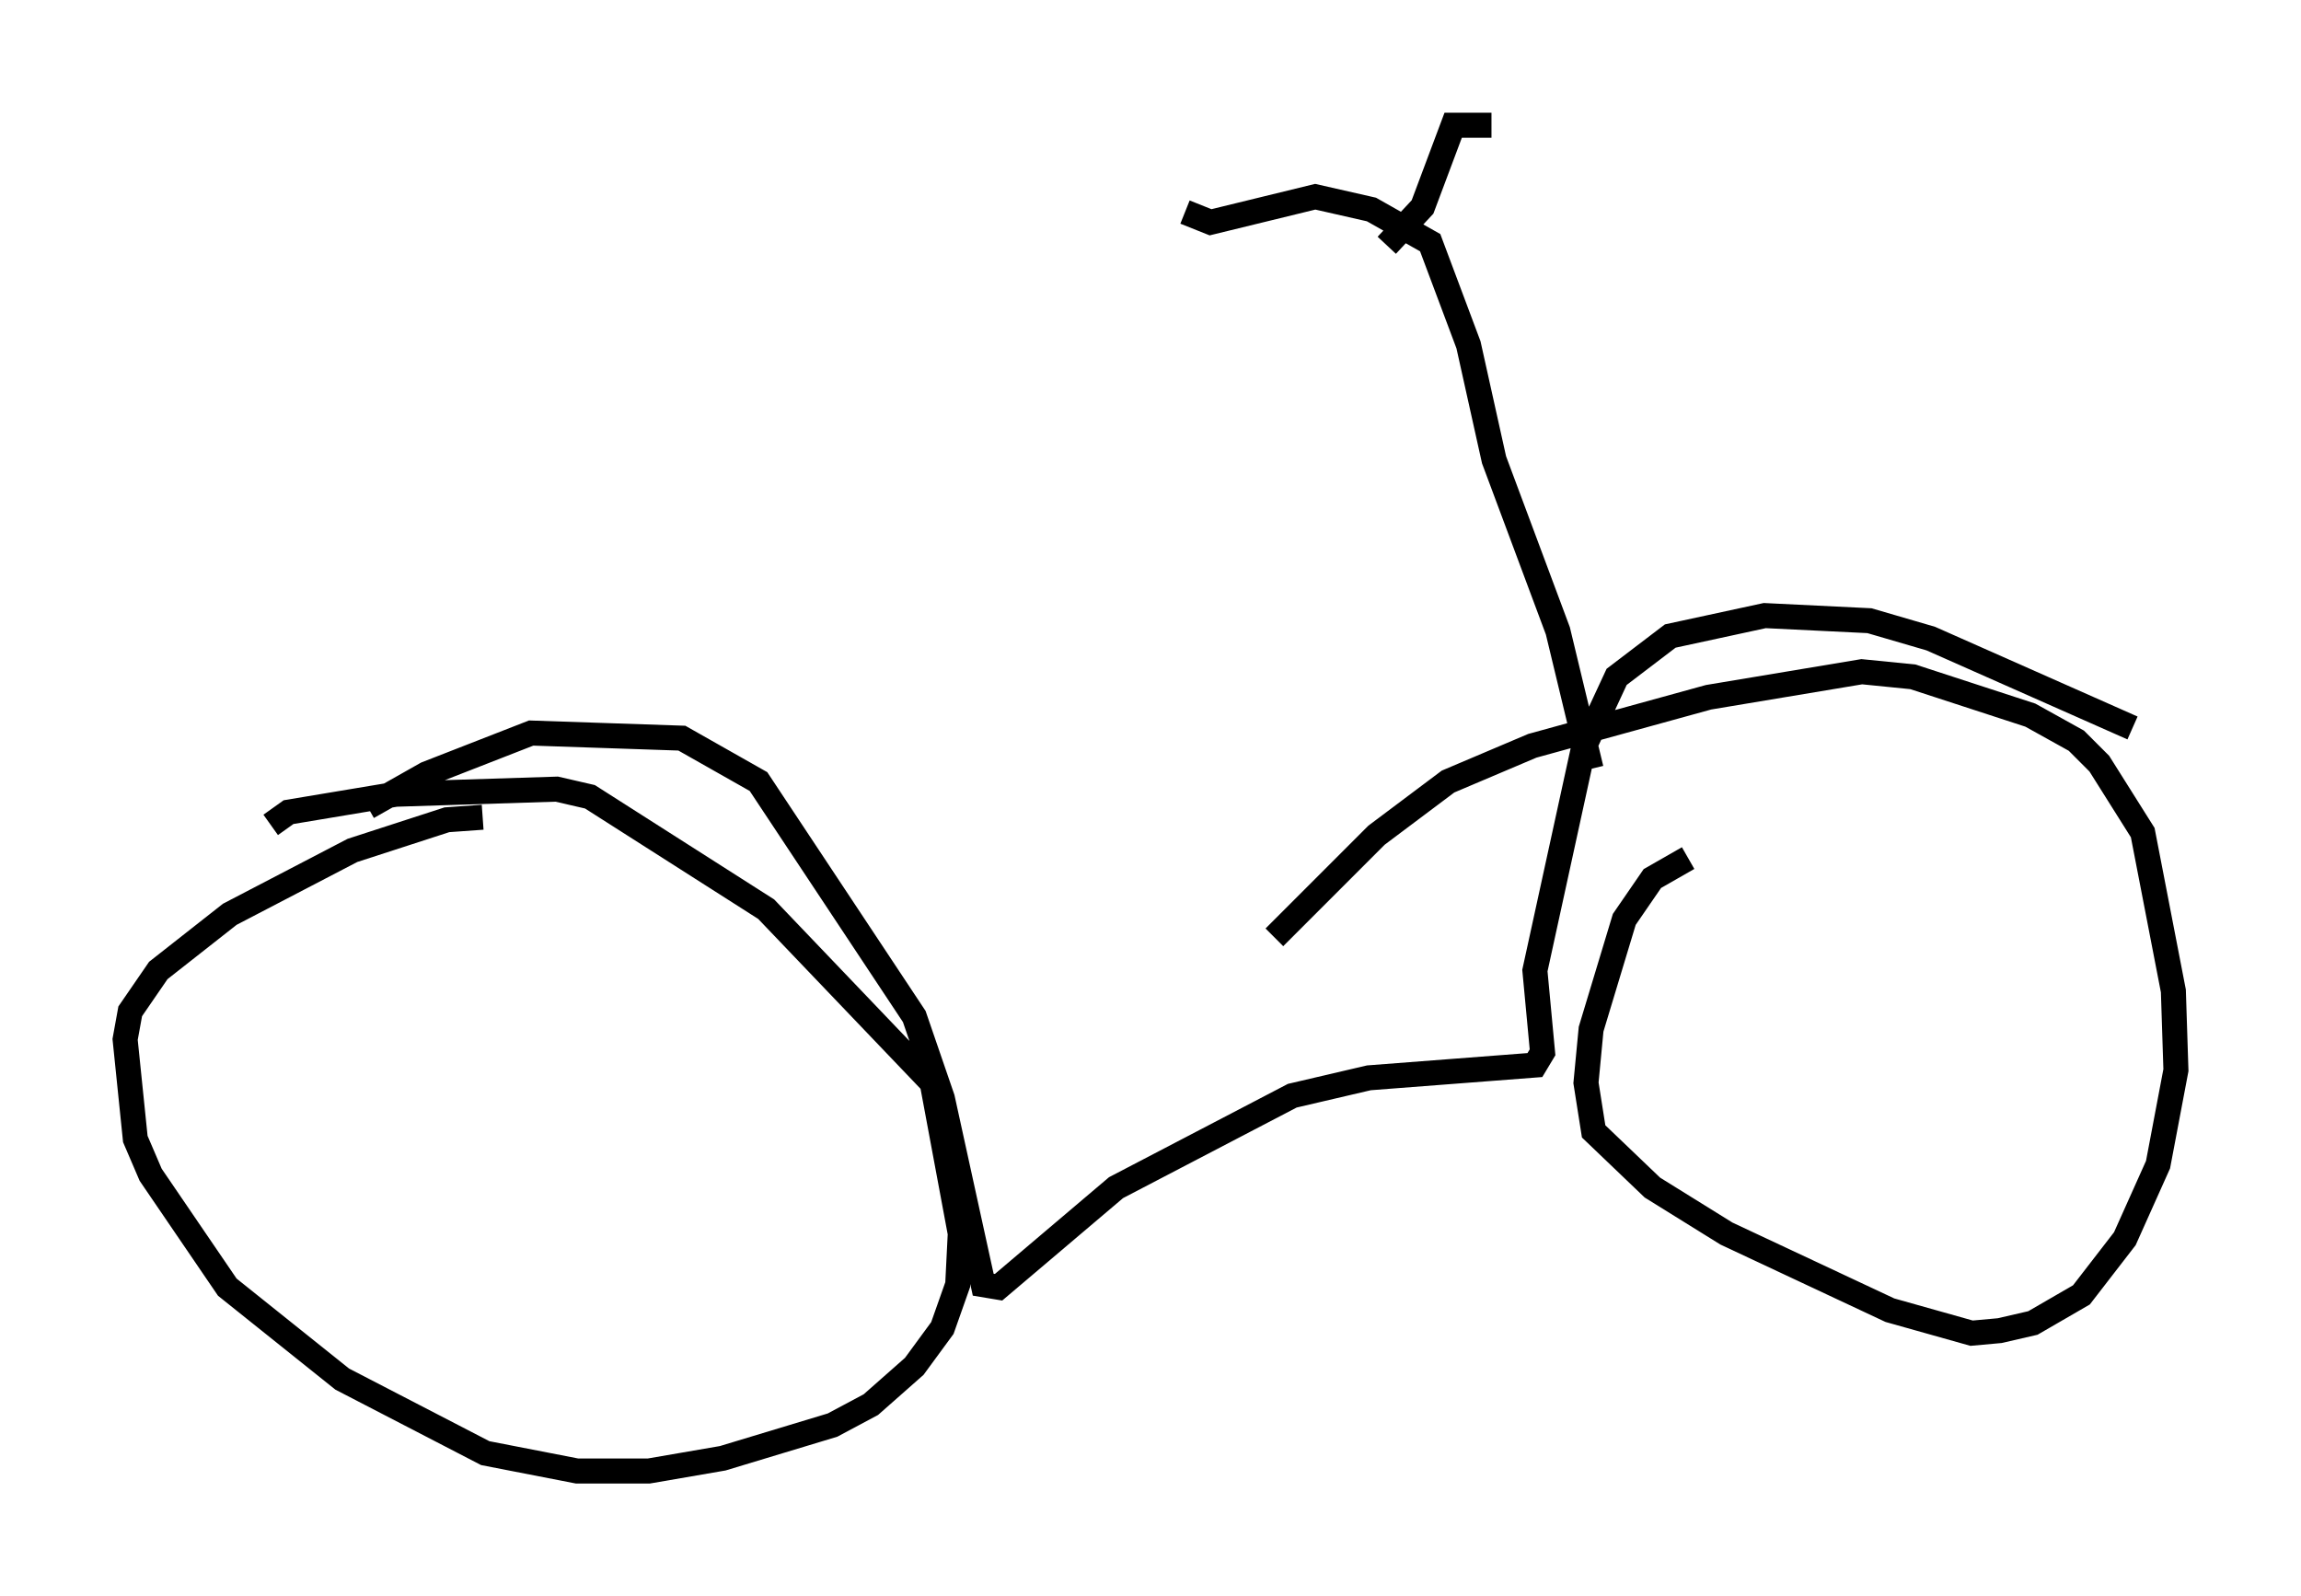 <?xml version="1.0" encoding="utf-8" ?>
<svg baseProfile="full" height="63.799" version="1.1" width="91.974" xmlns="http://www.w3.org/2000/svg" xmlns:ev="http://www.w3.org/2001/xml-events" xmlns:xlink="http://www.w3.org/1999/xlink"><defs /><rect fill="white" height="63.799" width="91.974" x="0" y="0" /><path d="M25.621, 40.321 m-6.329, -7.656 l-1.429, 0.102 -3.777, 1.225 l-4.9, 2.552 -2.858, 2.246 l-1.123, 1.633 -0.204, 1.123 l0.408, 3.981 0.613, 1.429 l3.063, 4.492 4.594, 3.675 l5.717, 2.96 3.675, 0.715 l2.858, 0.0 2.96, -0.51 l4.39, -1.327 1.531, -0.817 l1.735, -1.531 1.123, -1.531 l0.613, -1.735 0.102, -2.042 l-1.123, -6.023 -6.635, -6.942 l-7.044, -4.492 -1.327, -0.306 l-6.431, 0.204 -4.288, 0.715 l-0.715, 0.51 m56.657, 1.327 l-1.429, 0.817 -1.123, 1.633 l-1.327, 4.39 -0.204, 2.144 l0.306, 1.94 2.348, 2.246 l2.96, 1.838 6.533, 3.063 l3.267, 0.919 1.123, -0.102 l1.327, -0.306 1.94, -1.123 l1.735, -2.246 1.327, -2.96 l0.715, -3.777 -0.102, -3.165 l-1.225, -6.329 -1.735, -2.756 l-0.919, -0.919 -1.838, -1.021 l-4.696, -1.531 -2.042, -0.204 l-6.125, 1.021 -7.044, 1.94 l-3.369, 1.429 -2.858, 2.144 l-4.083, 4.083 m-36.24, -5.206 l2.348, -1.327 4.185, -1.633 l6.023, 0.204 3.063, 1.735 l6.227, 9.392 1.123, 3.267 l1.633, 7.452 0.613, 0.102 l4.696, -3.981 7.044, -3.675 l3.063, -0.715 6.635, -0.51 l0.306, -0.51 -0.306, -3.267 l1.94, -8.881 1.327, -2.858 l2.144, -1.633 3.777, -0.817 l4.185, 0.204 2.45, 0.715 l8.065, 3.573 m-21.642, 1.633 l-1.327, -5.513 -2.552, -6.84 l-1.021, -4.594 -1.531, -4.083 l-2.348, -1.327 -2.246, -0.51 l-4.185, 1.021 -1.021, -0.408 m8.065, 1.327 l1.429, -1.531 1.225, -3.267 l1.531, 0.0 " fill="none" stroke="black" stroke-width="1" /></svg>